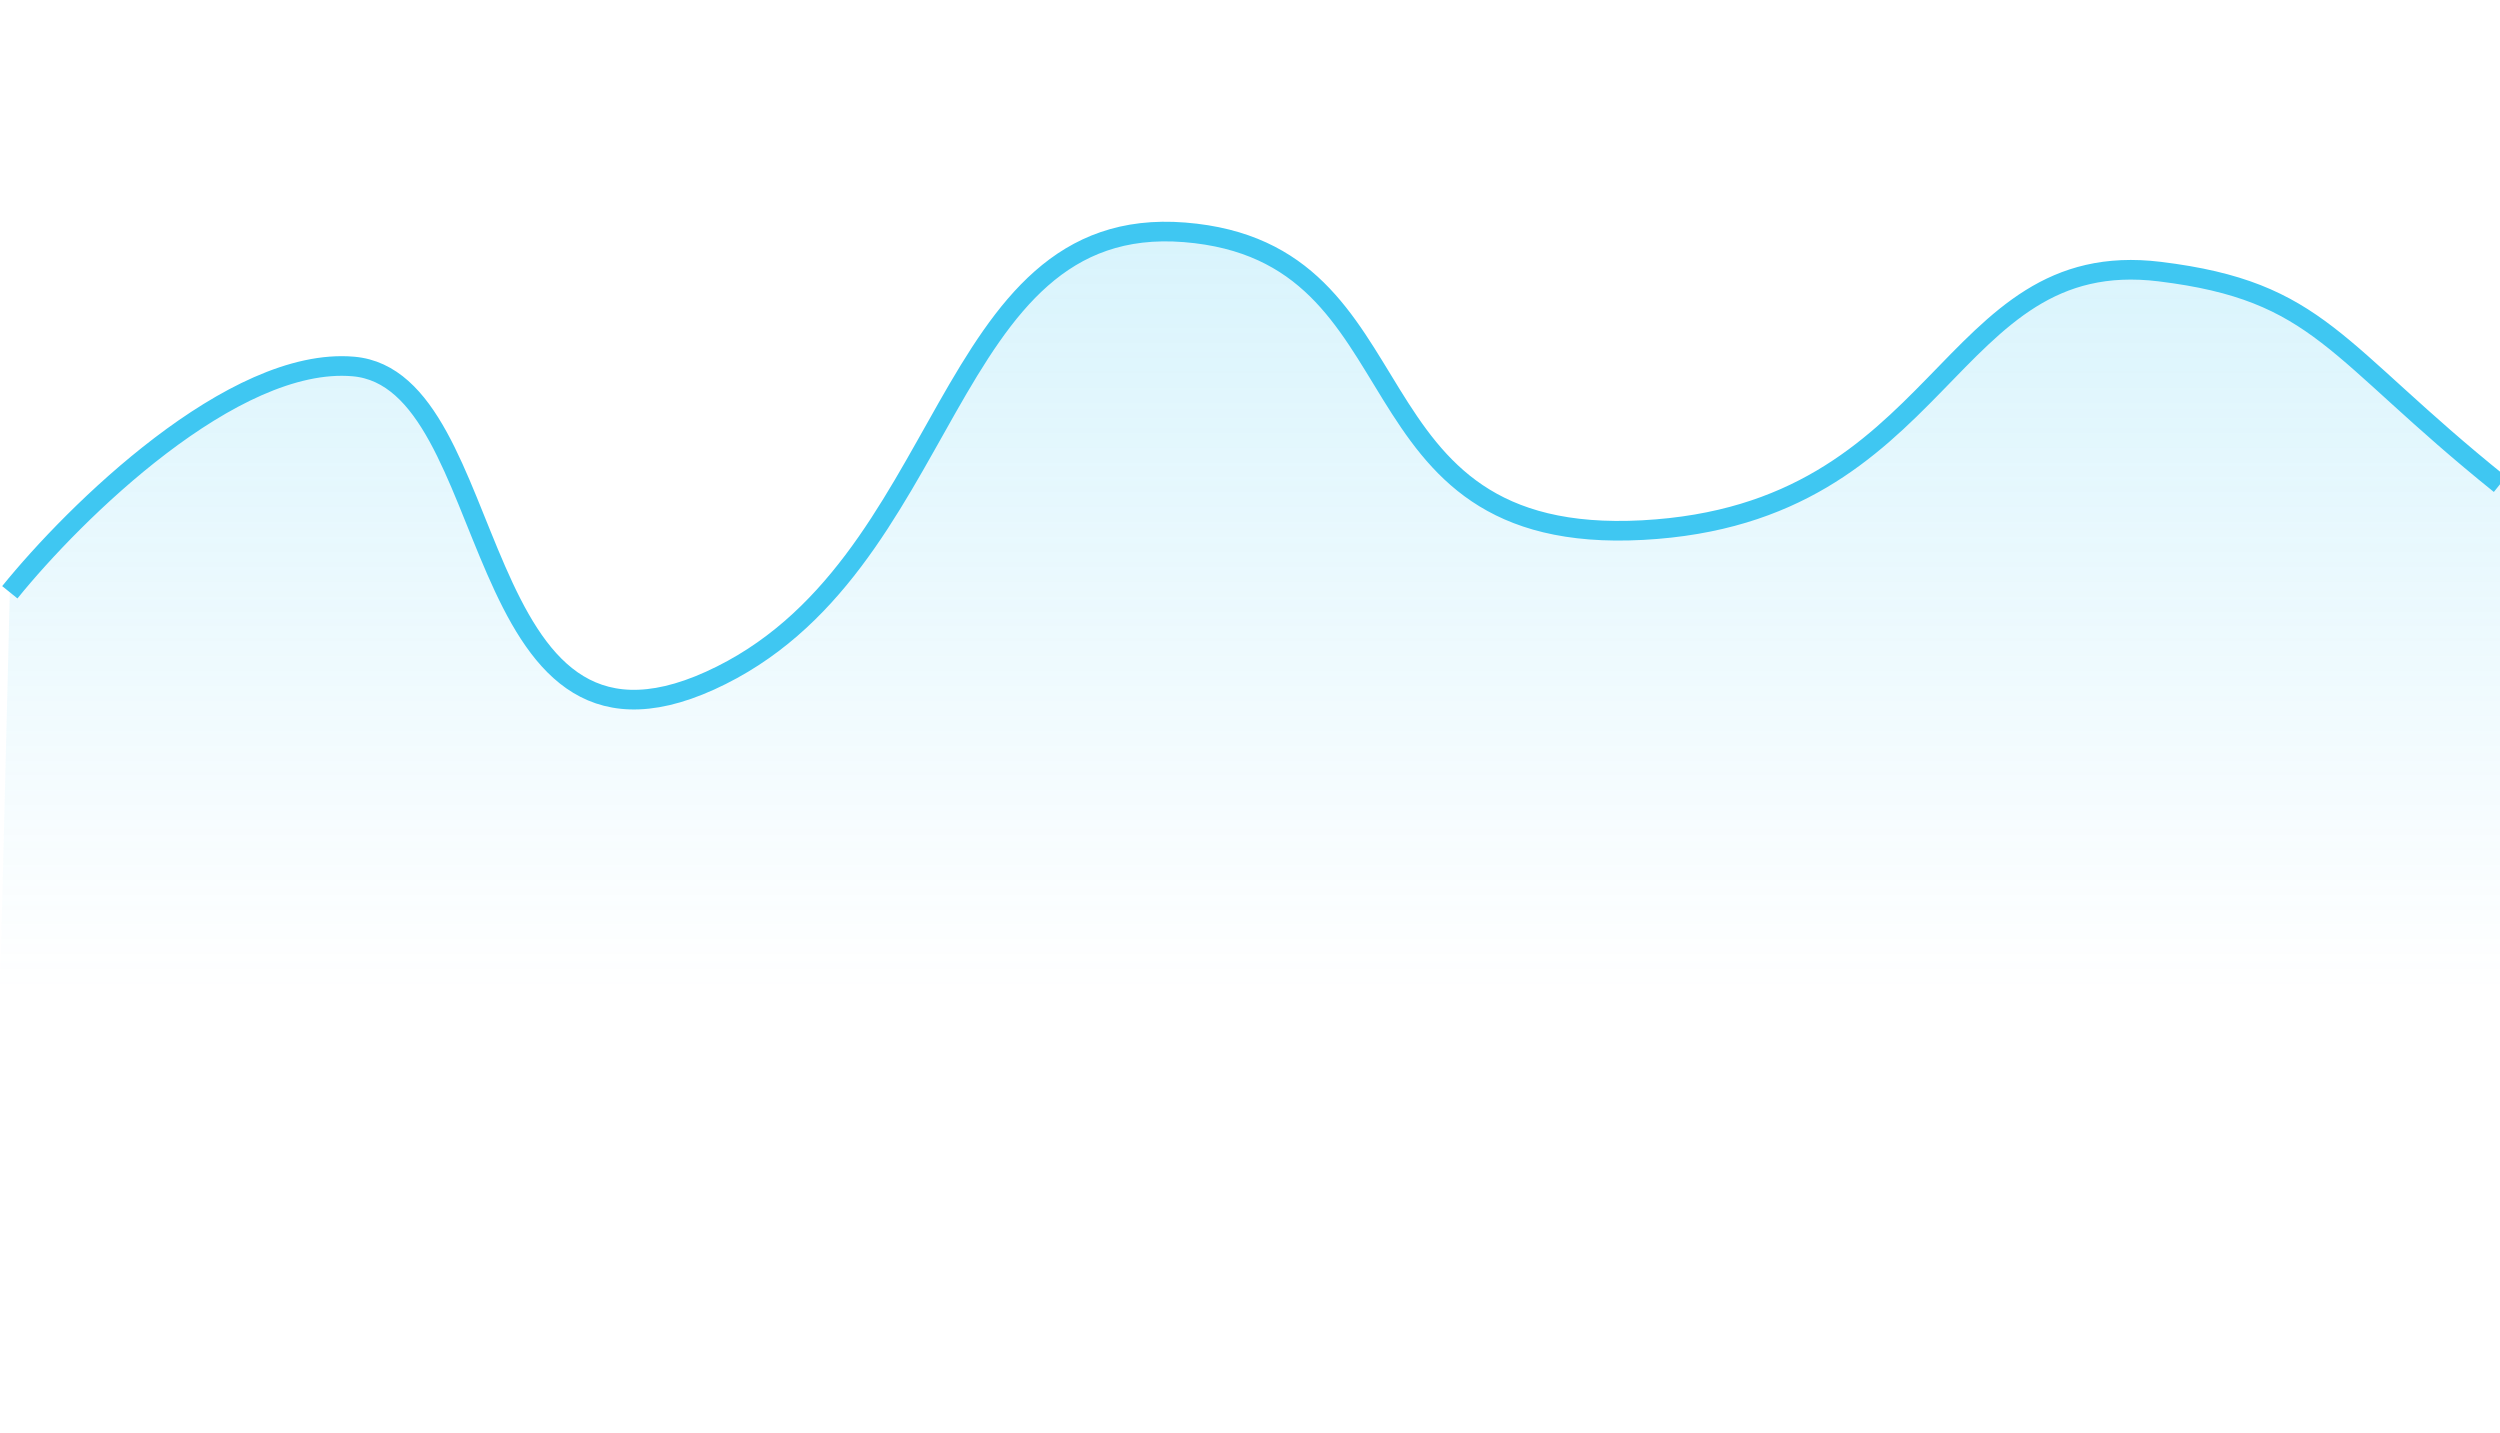 <svg width="382" height="219" viewBox="0 0 382 219" fill="none" xmlns="http://www.w3.org/2000/svg" preserveAspectRatio="none">
<g clip-path="url(#clip0_497_3099)">
<path opacity="0.2" d="M54 56C35.6 54.4 11.333 78.333 1.5 90.5L0 151.5H382V95.5V74C356.5 53.5 354.5 44.5 330 41.5C297.061 37.467 297.5 78.5 251 81C204.5 83.5 218.5 38.5 181 35.5C143.5 32.5 146 87 108.5 104C71 121 77 58 54 56Z" fill="url(#paint0_linear_497_3099)"/>
<path d="M1.5 90.5C11.333 78.333 35.6 54.4 54 56C77 58 71 121 108.5 104C146 87 143.5 32.5 181 35.5C218.5 38.5 204.5 83.5 251 81C297.5 78.5 297.061 37.467 330 41.5C354.5 44.5 356.5 53.5 382 74" stroke="#3FC7F2" stroke-width="3"/>
</g>
<defs>
<linearGradient id="paint0_linear_497_3099" x1="191" y1="35.381" x2="191" y2="151.5" gradientUnits="userSpaceOnUse">
<stop stop-color="#3FC7F2"/>
<stop offset="1" stop-color="#3FC7F2" stop-opacity="0"/>
</linearGradient>
<clipPath id="clip0_497_3099">
<rect width="382" height="219" rx="3" fill="white"/>
</clipPath>
</defs>
</svg>
